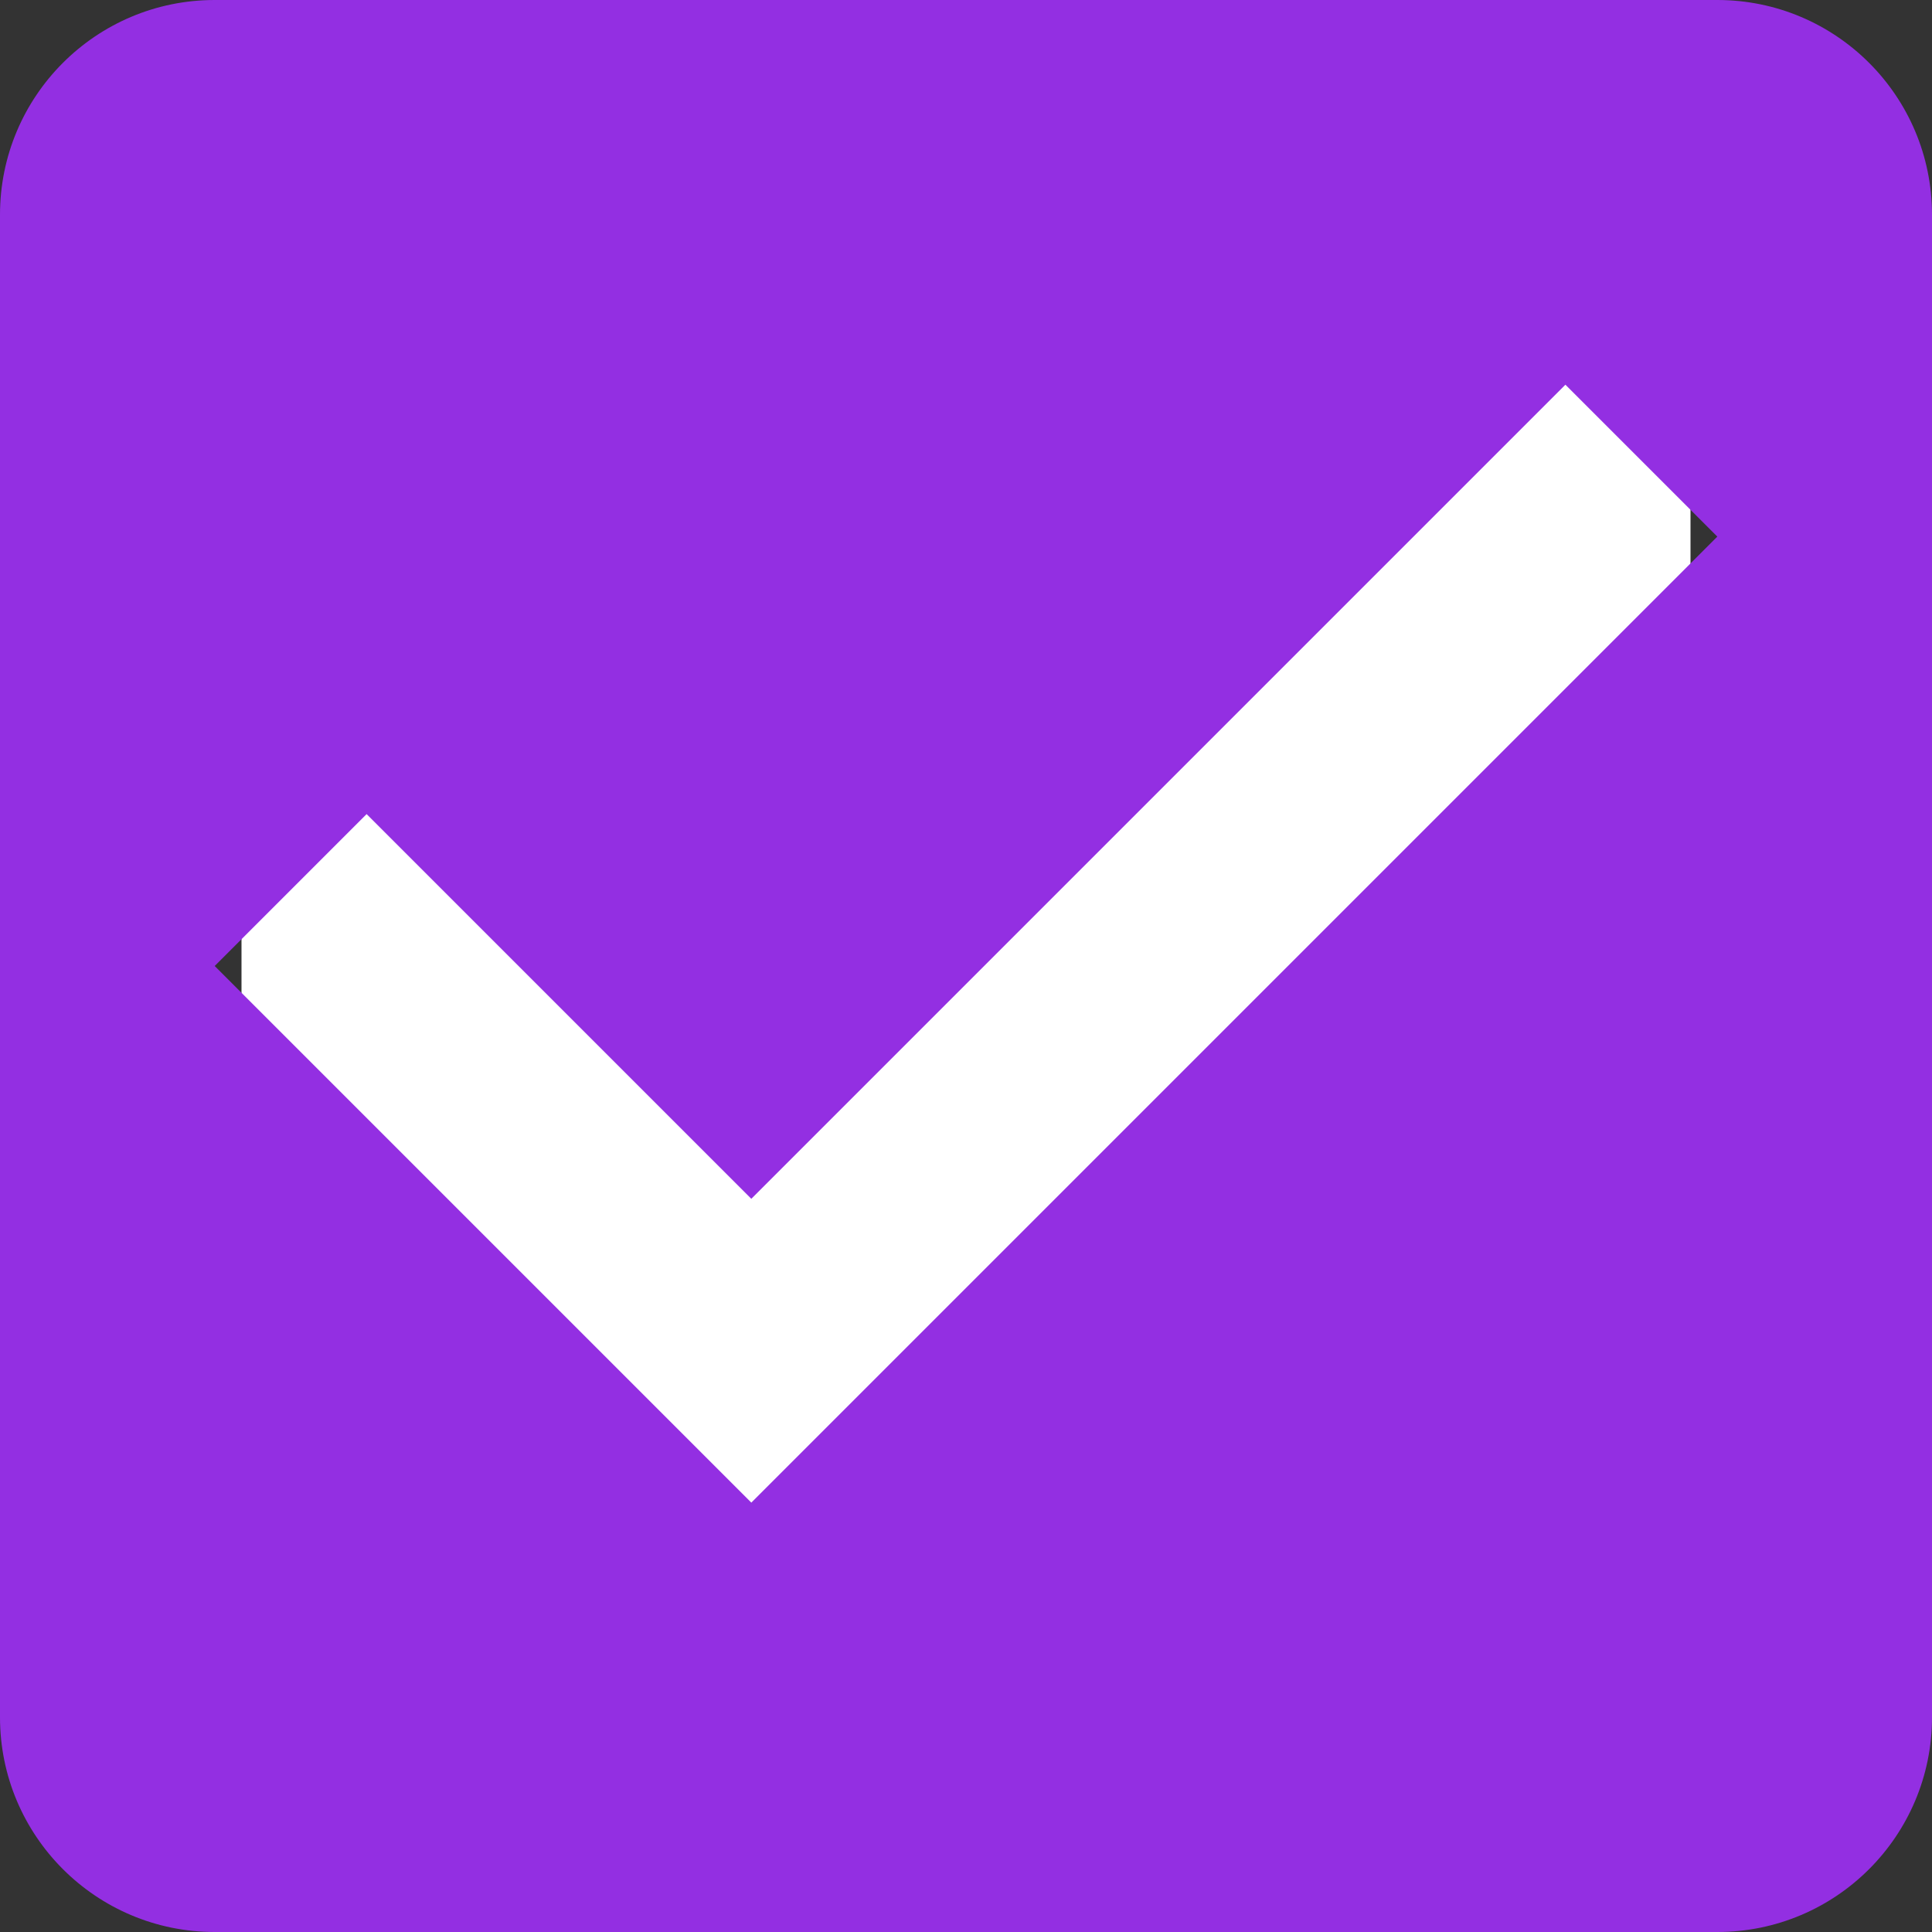 <svg width="8" height="8" viewBox="0 0 8 8" fill="none" xmlns="http://www.w3.org/2000/svg">
    <rect x="0" y="0" width="8" height="8" fill="#333333" stroke="none"/>
    <rect x="1" y="1" width="6" height="6" fill="white"/>
    <path d="M7.111 0H0.889C0.398 0 0 0.398 0 0.889V7.111C0 7.602 0.398 8 0.889 8H7.111C7.602 8 8 7.602 8 7.111V0.889C8 0.398 7.602 0 7.111 0ZM3.111 6.222L0.889 4L1.518 3.371L3.111 4.964L6.482 1.593L7.111 2.222L3.111 6.222Z" fill="#932FE2"/>
</svg>

